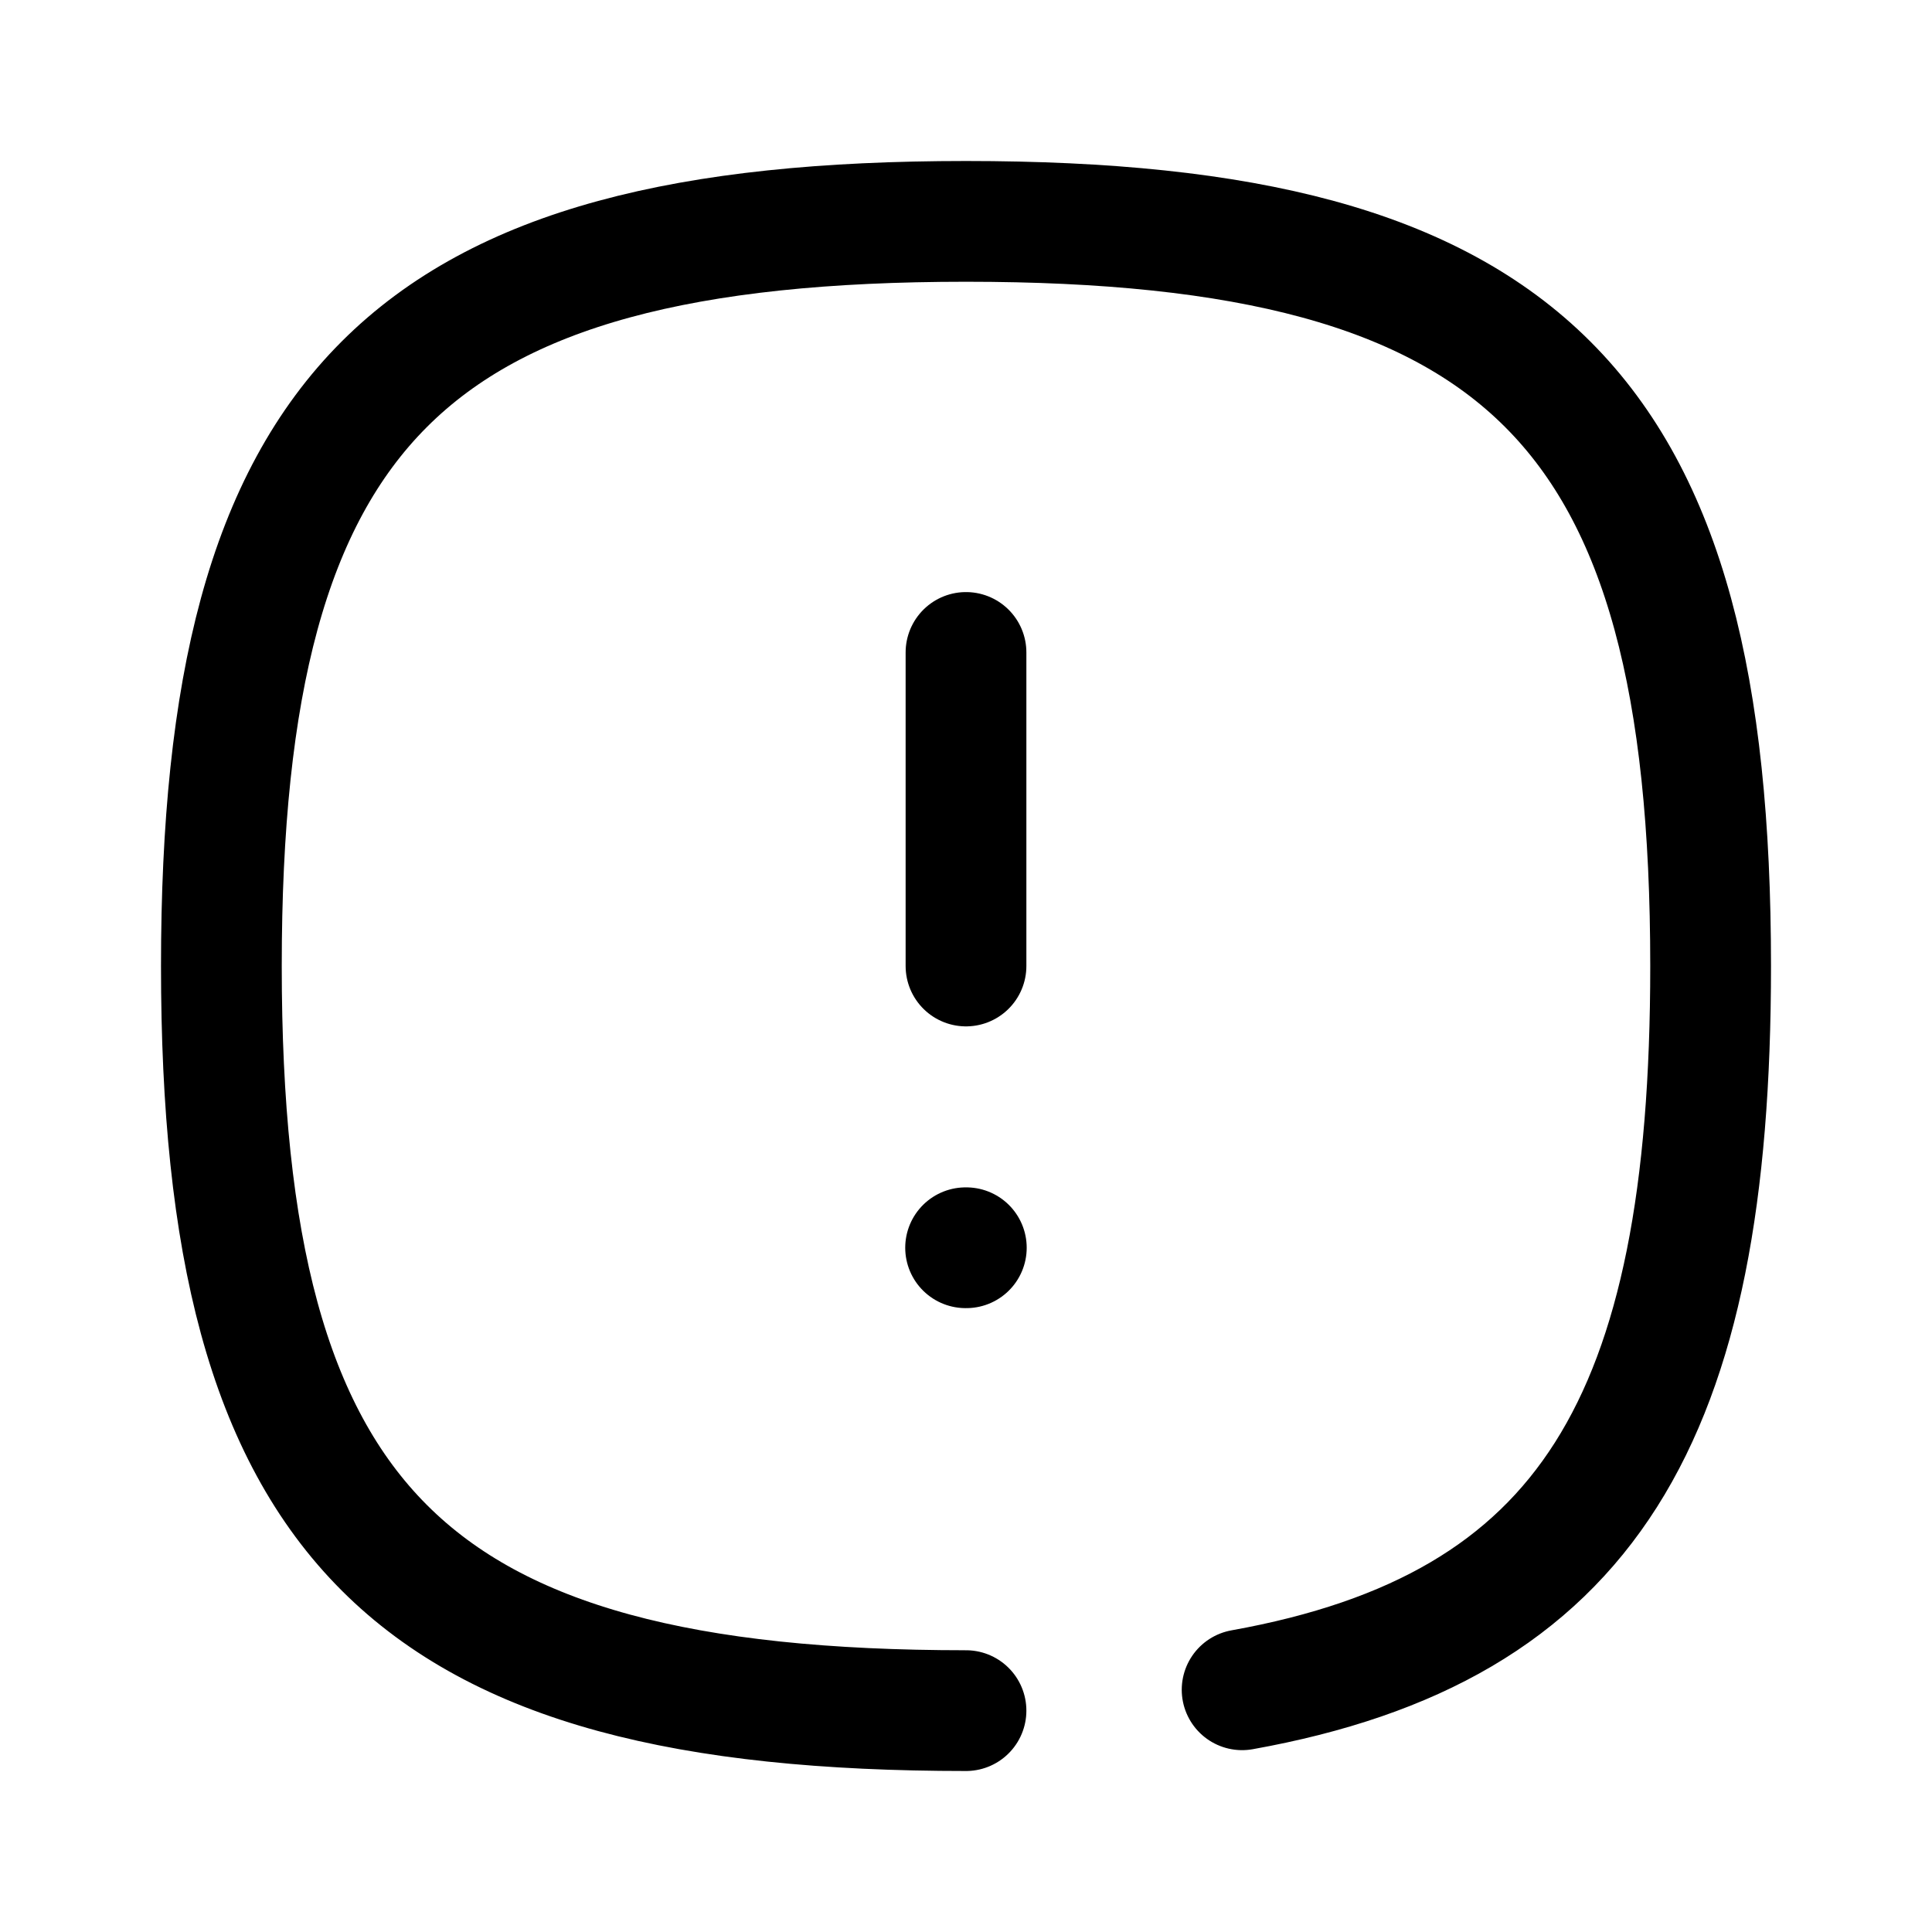 <svg width="24" height="24" viewBox="0 0 24 24" fill="none" xmlns="http://www.w3.org/2000/svg">
<path d="M12 21.25C5.063 21.25 2.75 18.937 2.75 12C2.75 5.063 5.063 2.75 12 2.75C18.937 2.75 21.25 5.063 21.25 12C21.25 17.636 19.723 20.22 15.43 20.991" stroke="black" stroke-width="1.5" stroke-linecap="round" stroke-linejoin="round"/>
<path d="M12 8.105V12" stroke="black" stroke-width="1.5" stroke-linecap="round" stroke-linejoin="round"/>
<path d="M11.995 15.5H12.004" stroke="black" stroke-width="1.5" stroke-linecap="round" stroke-linejoin="round"/>
</svg>
